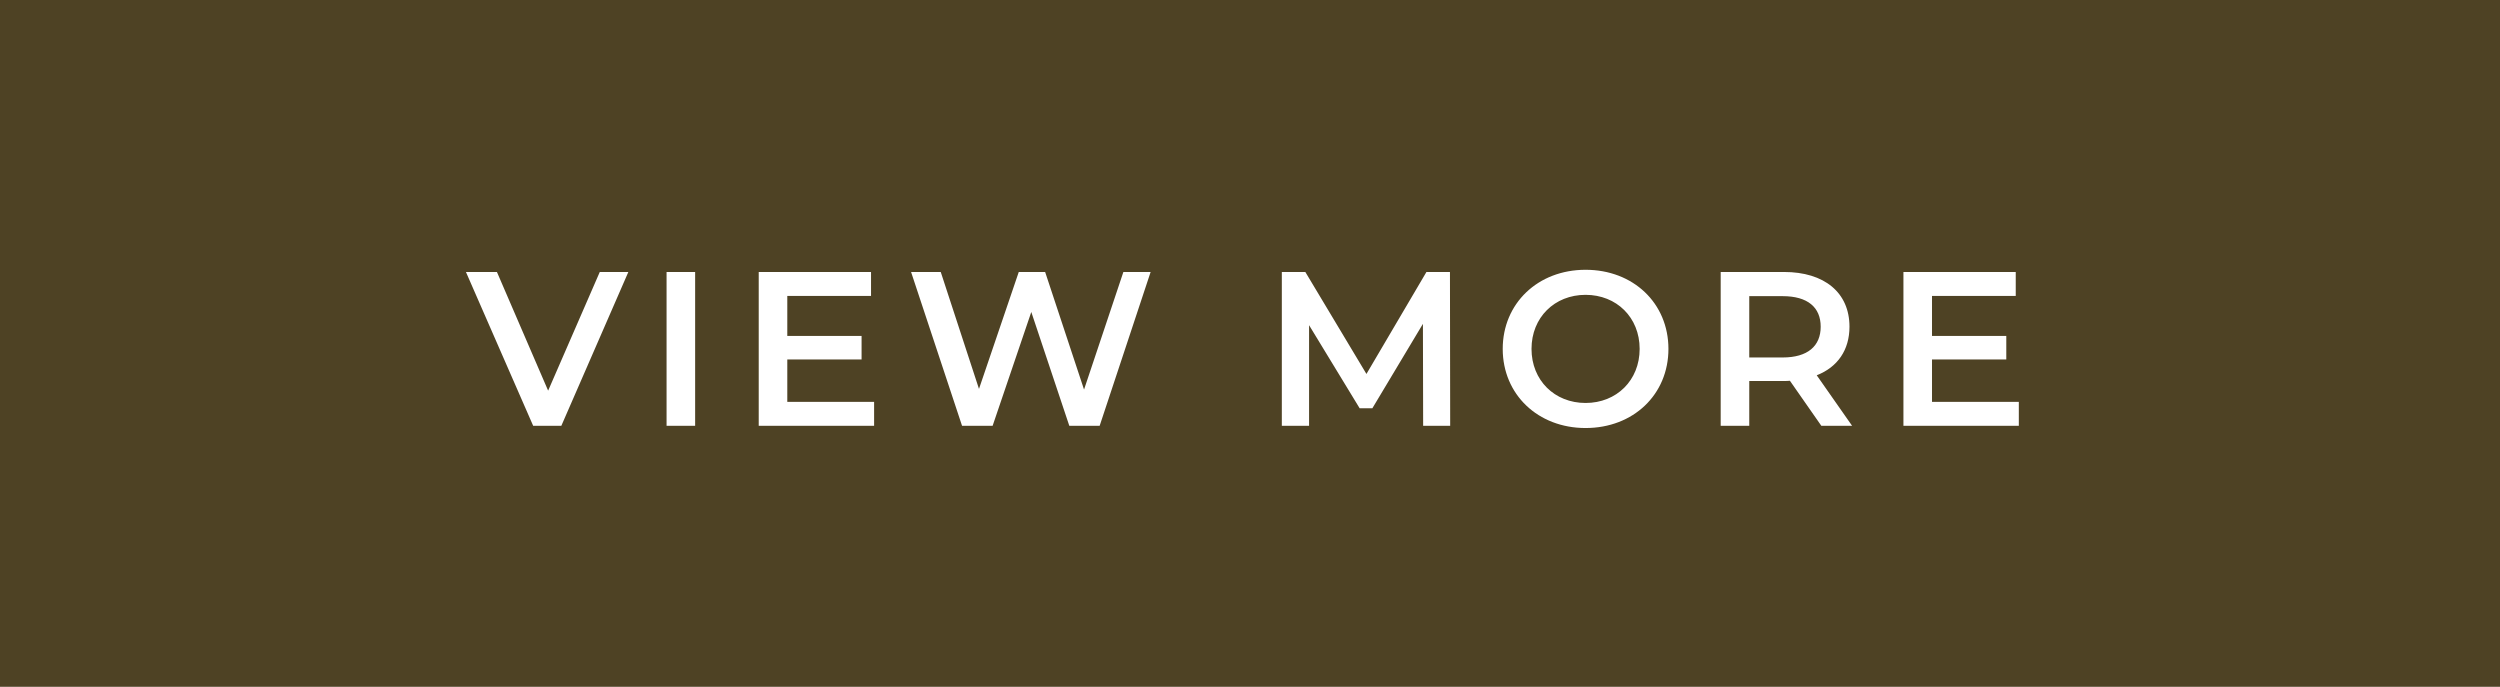 <svg width="182" height="50" viewBox="0 0 182 50" fill="none" xmlns="http://www.w3.org/2000/svg">
<rect width="182" height="50" fill="#4E4224"/>
<path d="M43.664 19.8L39.904 28.44L36.176 19.8H33.92L38.816 31H40.864L45.744 19.8H43.664ZM48.526 31H50.606V19.8H48.526V31ZM57.315 29.256V26.168H62.723V24.456H57.315V21.544H63.411V19.8H55.235V31H63.635V29.256H57.315ZM81.782 19.8L78.918 28.36L76.086 19.8H74.166L71.27 28.312L68.486 19.8H66.326L70.038 31H72.262L75.078 22.712L77.846 31H80.054L83.766 19.8H81.782ZM105.573 31L105.557 19.8H103.845L99.477 27.224L95.028 19.8H93.317V31H95.3V23.672L98.981 29.72H99.909L103.589 23.576L103.605 31H105.573ZM115.43 31.16C118.902 31.16 121.462 28.728 121.462 25.4C121.462 22.072 118.902 19.64 115.43 19.64C111.958 19.64 109.398 22.088 109.398 25.4C109.398 28.712 111.958 31.16 115.43 31.16ZM115.43 29.336C113.174 29.336 111.494 27.688 111.494 25.4C111.494 23.112 113.174 21.464 115.43 21.464C117.686 21.464 119.366 23.112 119.366 25.4C119.366 27.688 117.686 29.336 115.43 29.336ZM134.834 31L132.258 27.32C133.778 26.728 134.642 25.48 134.642 23.784C134.642 21.304 132.818 19.8 129.874 19.8H125.266V31H127.346V27.736H129.874C130.018 27.736 130.162 27.736 130.306 27.72L132.594 31H134.834ZM132.546 23.784C132.546 25.192 131.602 26.024 129.778 26.024H127.346V21.56H129.778C131.602 21.56 132.546 22.376 132.546 23.784ZM140.65 29.256V26.168H146.058V24.456H140.65V21.544H146.746V19.8H138.57V31H146.97V29.256H140.65Z" fill="white"/>
</svg>
